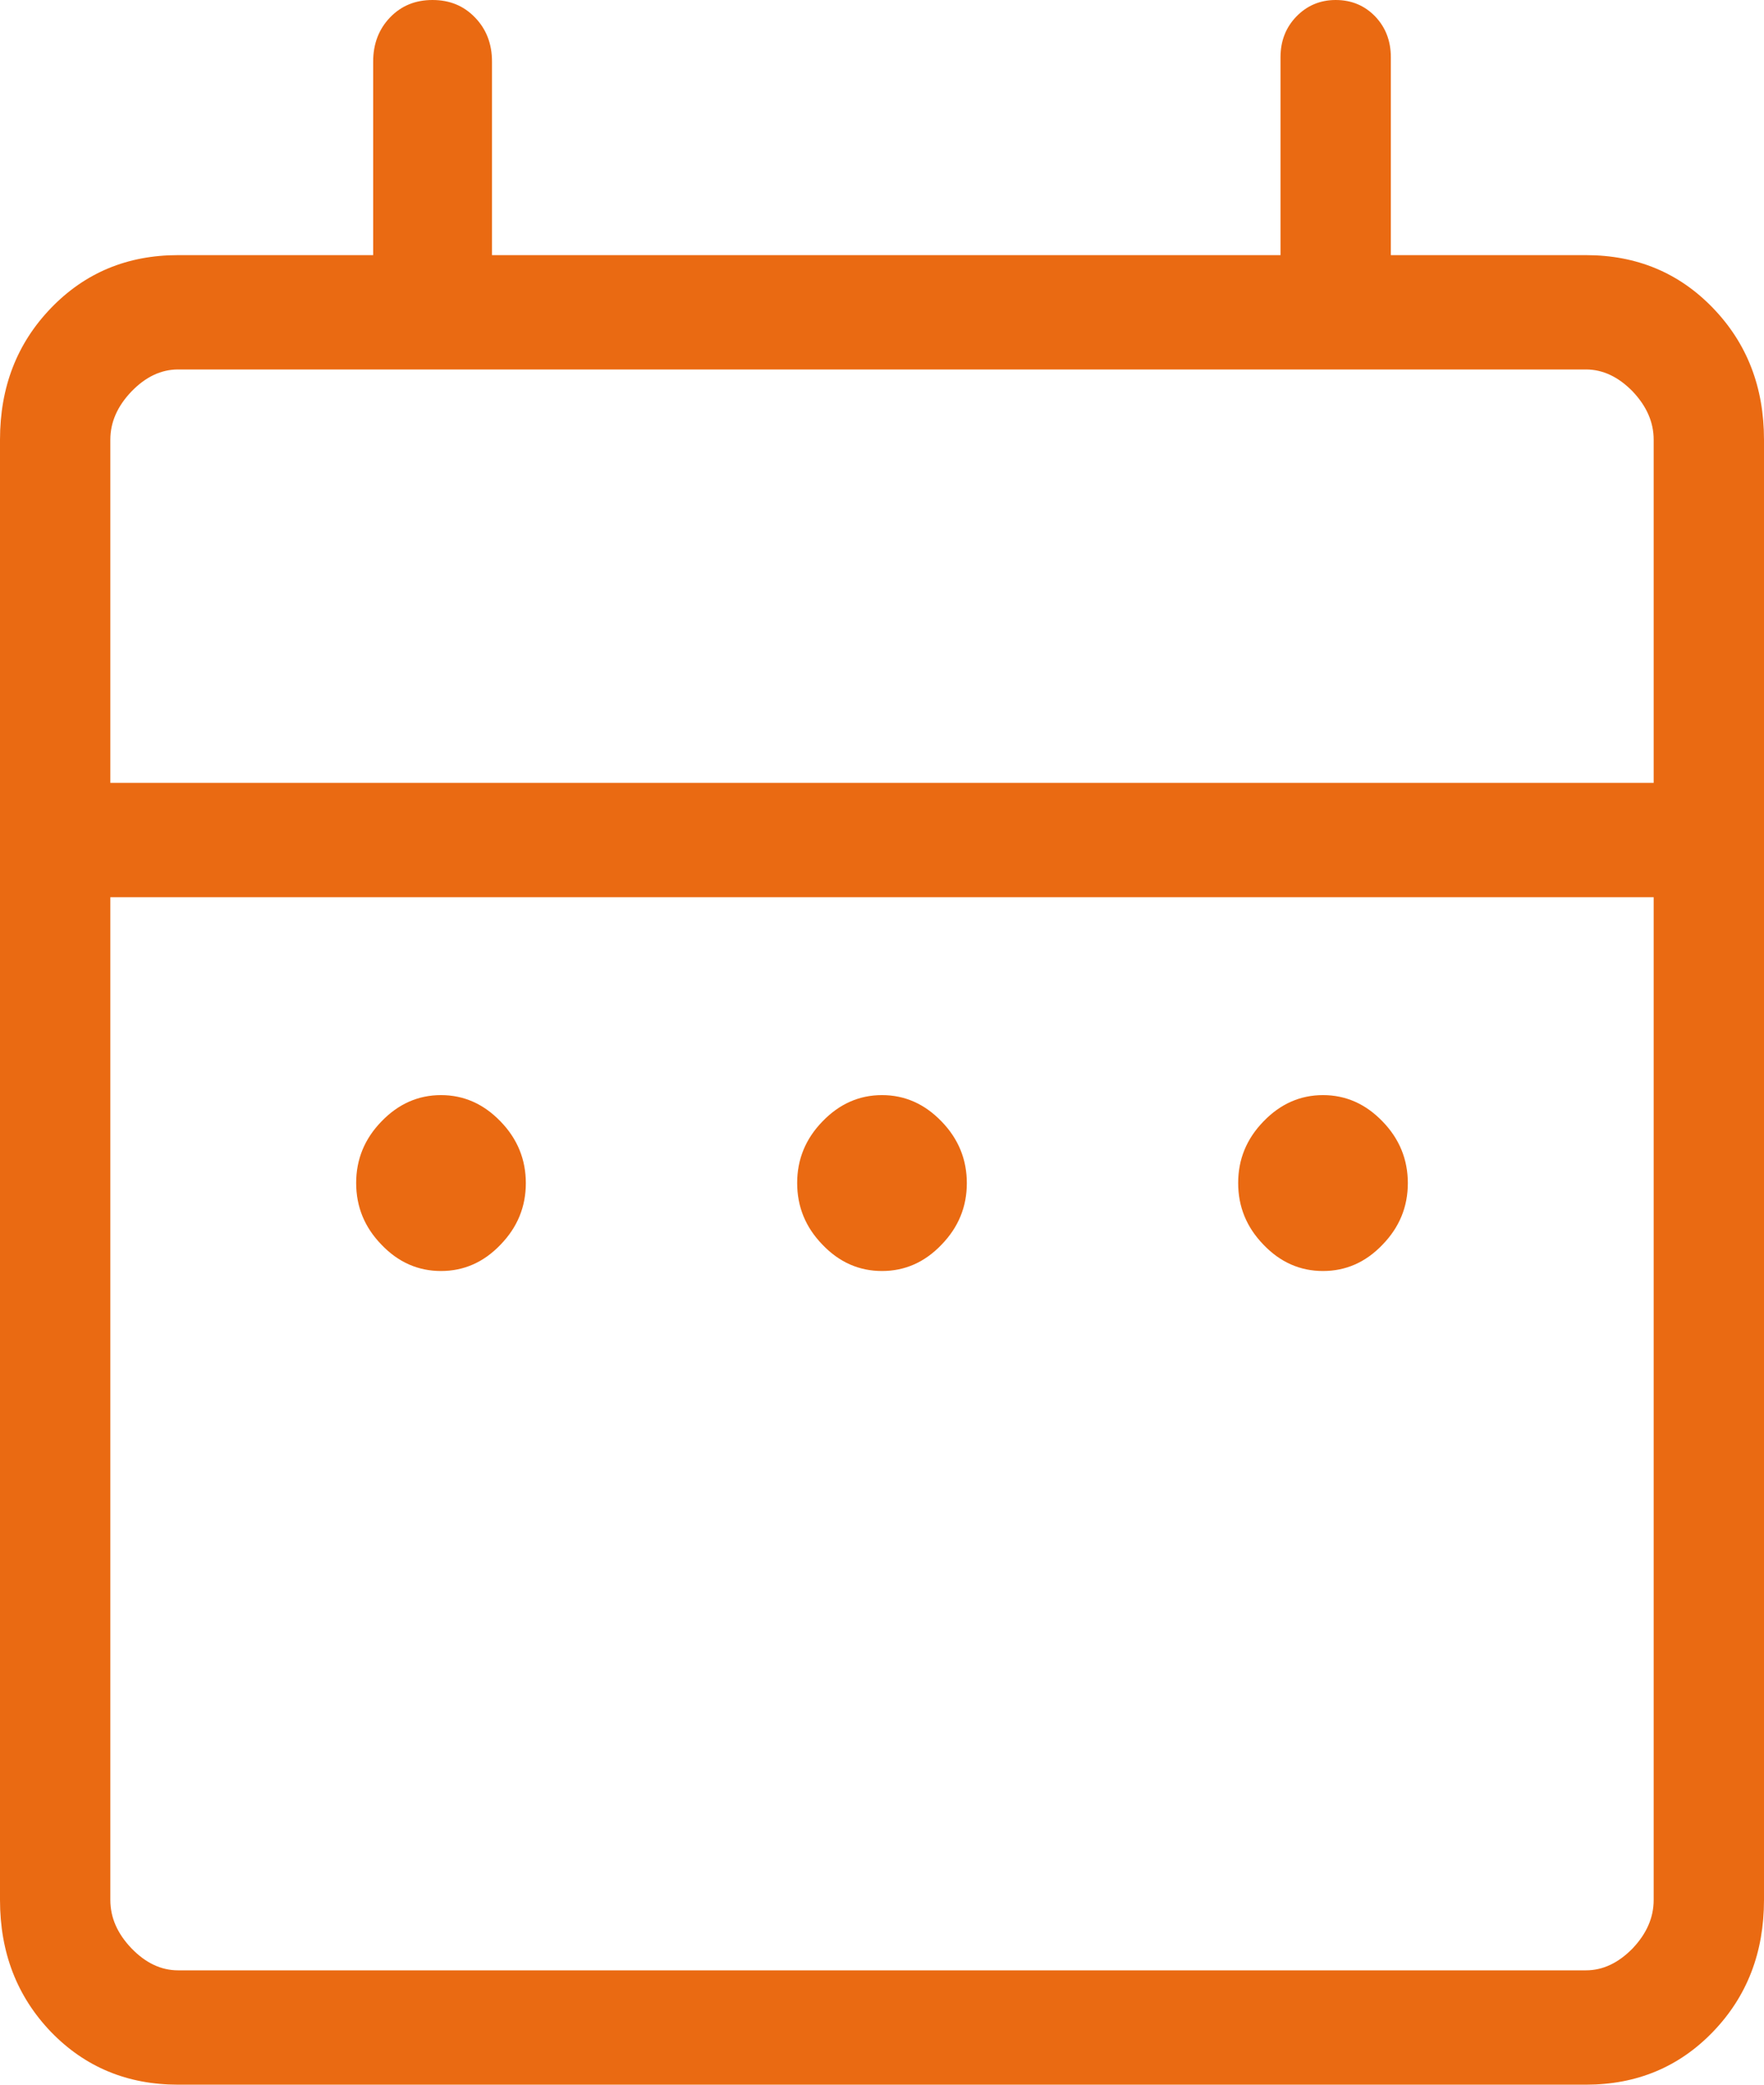 <svg width="11" height="13" viewBox="0 0 11 13" fill="none" xmlns="http://www.w3.org/2000/svg">
<path d="M2.75 7.926C2.608 7.926 2.484 7.872 2.379 7.762C2.273 7.653 2.221 7.525 2.221 7.377C2.221 7.23 2.273 7.102 2.379 6.993C2.484 6.884 2.608 6.829 2.75 6.829C2.892 6.829 3.016 6.884 3.121 6.993C3.227 7.102 3.279 7.231 3.279 7.378C3.279 7.525 3.227 7.653 3.121 7.762C3.016 7.872 2.892 7.926 2.75 7.926ZM5.5 7.926C5.358 7.926 5.234 7.872 5.129 7.762C5.023 7.653 4.971 7.525 4.971 7.377C4.971 7.23 5.023 7.102 5.129 6.993C5.234 6.884 5.358 6.829 5.5 6.829C5.642 6.829 5.766 6.884 5.871 6.993C5.977 7.102 6.029 7.231 6.029 7.378C6.029 7.525 5.977 7.653 5.871 7.762C5.766 7.872 5.642 7.926 5.5 7.926ZM8.25 7.926C8.108 7.926 7.984 7.872 7.879 7.762C7.773 7.653 7.721 7.525 7.721 7.377C7.721 7.23 7.773 7.102 7.879 6.993C7.984 6.884 8.108 6.829 8.25 6.829C8.392 6.829 8.516 6.884 8.621 6.993C8.727 7.102 8.779 7.231 8.779 7.378C8.779 7.525 8.727 7.653 8.621 7.762C8.516 7.872 8.392 7.926 8.25 7.926ZM1.11 13C0.794 13 0.53 12.89 0.318 12.671C0.106 12.45 0 12.176 0 11.848V2.742C0 2.414 0.106 2.141 0.318 1.921C0.53 1.701 0.794 1.591 1.11 1.591H2.327V0.384C2.327 0.274 2.362 0.182 2.432 0.109C2.502 0.036 2.59 0 2.697 0C2.804 0 2.892 0.036 2.962 0.109C3.033 0.182 3.068 0.274 3.068 0.384V1.591H7.985V0.357C7.985 0.256 8.018 0.171 8.084 0.103C8.15 0.035 8.232 0 8.329 0C8.427 0 8.509 0.034 8.575 0.102C8.64 0.17 8.673 0.255 8.673 0.357V1.591H9.89C10.206 1.591 10.47 1.701 10.682 1.921C10.894 2.141 11 2.414 11 2.742V11.848C11 12.176 10.894 12.45 10.682 12.67C10.47 12.89 10.206 13 9.89 13H1.11ZM1.11 12.287H9.89C9.995 12.287 10.092 12.241 10.181 12.15C10.268 12.058 10.312 11.958 10.312 11.848V5.595H0.688V11.848C0.688 11.958 0.732 12.058 0.82 12.15C0.908 12.241 1.005 12.287 1.11 12.287ZM0.688 4.882H10.312V2.742C10.312 2.633 10.268 2.533 10.181 2.441C10.092 2.35 9.995 2.304 9.89 2.304H1.11C1.005 2.304 0.908 2.35 0.82 2.441C0.732 2.533 0.688 2.633 0.688 2.742V4.882Z" fill="#EA6A12"/>
</svg>

